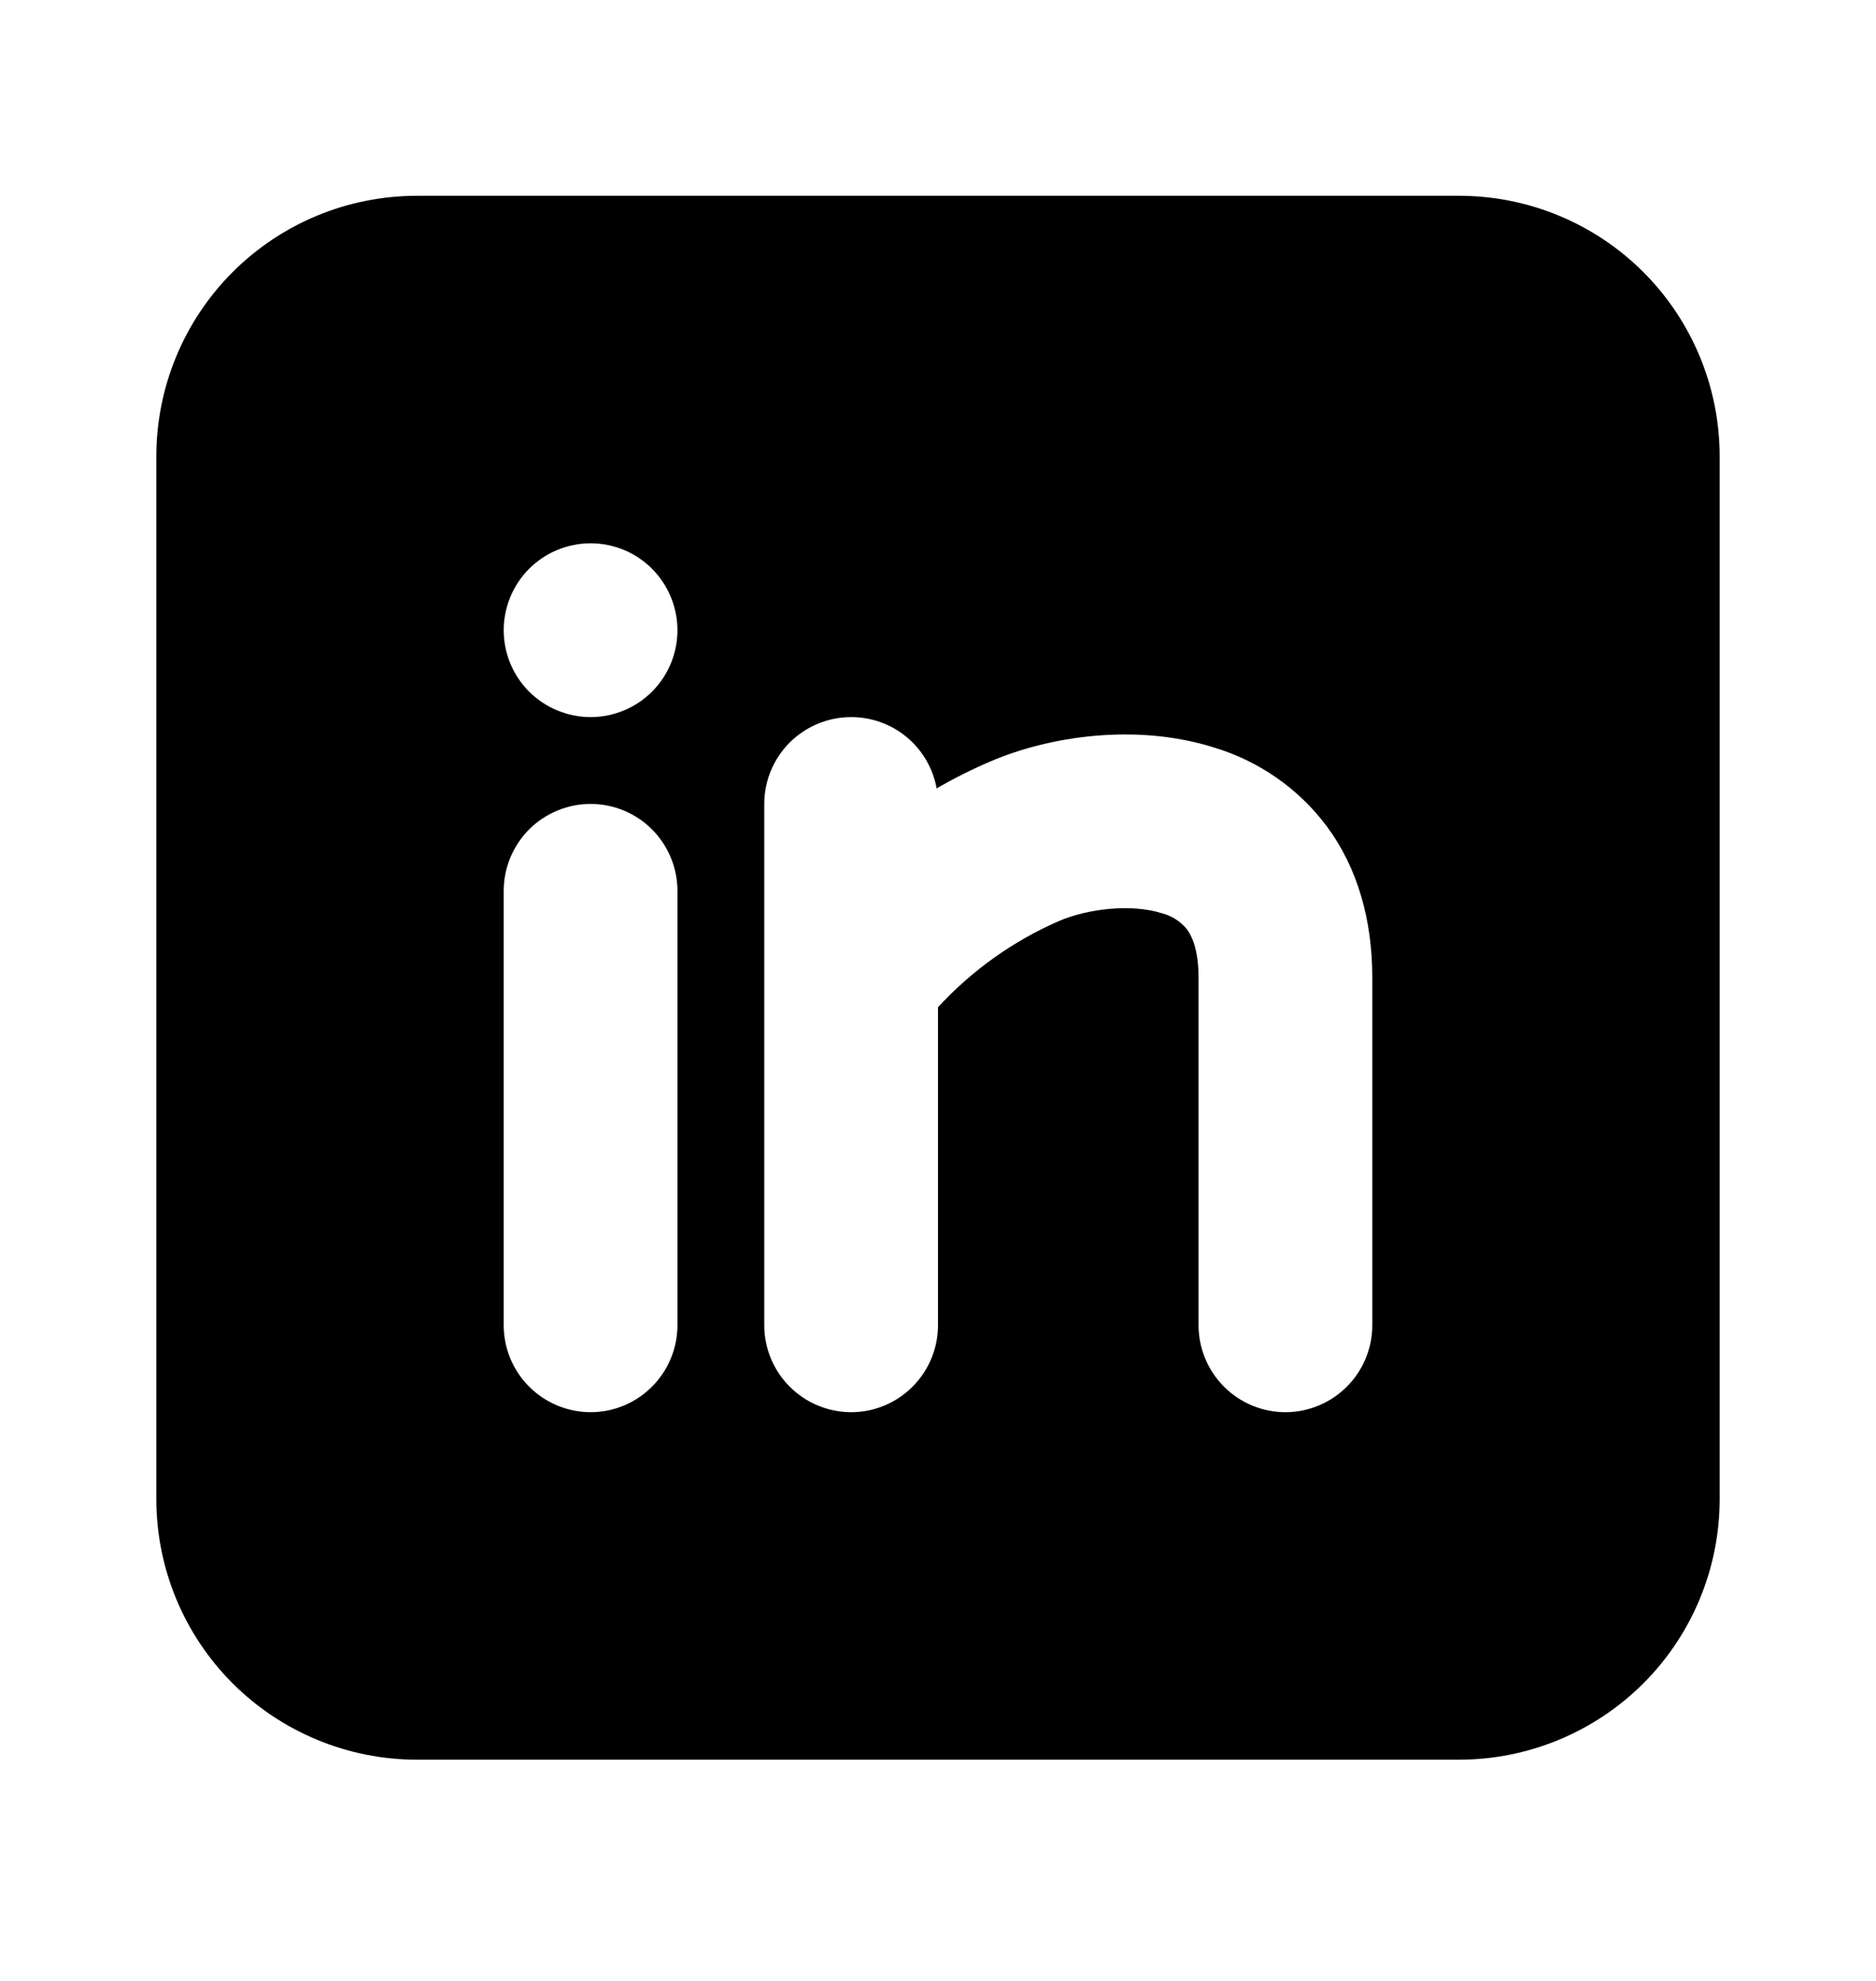 <svg width="18" height="19" viewBox="0 0 18 19" fill="none" xmlns="http://www.w3.org/2000/svg">
  <path fill-rule="evenodd" clip-rule="evenodd"
    d="M14 1.878C14.663 1.878 15.299 2.141 15.768 2.61C16.237 3.079 16.5 3.715 16.5 4.378V14.378C16.5 15.041 16.237 15.677 15.768 16.146C15.299 16.614 14.663 16.878 14 16.878H4C3.337 16.878 2.701 16.614 2.232 16.146C1.763 15.677 1.5 15.041 1.5 14.378V4.378C1.5 3.715 1.763 3.079 2.232 2.61C2.701 2.141 3.337 1.878 4 1.878H14ZM5.667 7.711C5.446 7.711 5.234 7.799 5.077 7.955C4.921 8.112 4.833 8.324 4.833 8.545V12.711C4.833 12.932 4.921 13.144 5.077 13.3C5.234 13.457 5.446 13.545 5.667 13.545C5.888 13.545 6.1 13.457 6.256 13.3C6.412 13.144 6.5 12.932 6.5 12.711V8.545C6.5 8.324 6.412 8.112 6.256 7.955C6.1 7.799 5.888 7.711 5.667 7.711ZM8.167 6.878C7.946 6.878 7.734 6.966 7.577 7.122C7.421 7.278 7.333 7.49 7.333 7.711V12.711C7.333 12.932 7.421 13.144 7.577 13.3C7.734 13.457 7.946 13.545 8.167 13.545C8.388 13.545 8.6 13.457 8.756 13.3C8.912 13.144 9 12.932 9 12.711V9.661C9.325 9.308 9.72 9.026 10.161 8.834C10.438 8.715 10.856 8.667 11.146 8.759C11.242 8.783 11.328 8.838 11.39 8.915C11.433 8.974 11.5 9.104 11.5 9.378V12.711C11.5 12.932 11.588 13.144 11.744 13.3C11.9 13.457 12.112 13.545 12.333 13.545C12.554 13.545 12.766 13.457 12.923 13.3C13.079 13.144 13.167 12.932 13.167 12.711V9.378C13.167 8.82 13.025 8.323 12.73 7.925C12.459 7.563 12.079 7.299 11.646 7.169C10.894 6.933 10.062 7.064 9.506 7.302C9.328 7.378 9.154 7.465 8.987 7.562C8.952 7.37 8.851 7.196 8.701 7.071C8.551 6.946 8.362 6.878 8.167 6.878ZM5.667 5.211C5.446 5.211 5.234 5.299 5.077 5.455C4.921 5.612 4.833 5.824 4.833 6.045C4.833 6.266 4.921 6.478 5.077 6.634C5.234 6.79 5.446 6.878 5.667 6.878C5.888 6.878 6.1 6.79 6.256 6.634C6.412 6.478 6.5 6.266 6.5 6.045C6.5 5.824 6.412 5.612 6.256 5.455C6.1 5.299 5.888 5.211 5.667 5.211Z"
    fill="currentColor" />
</svg>